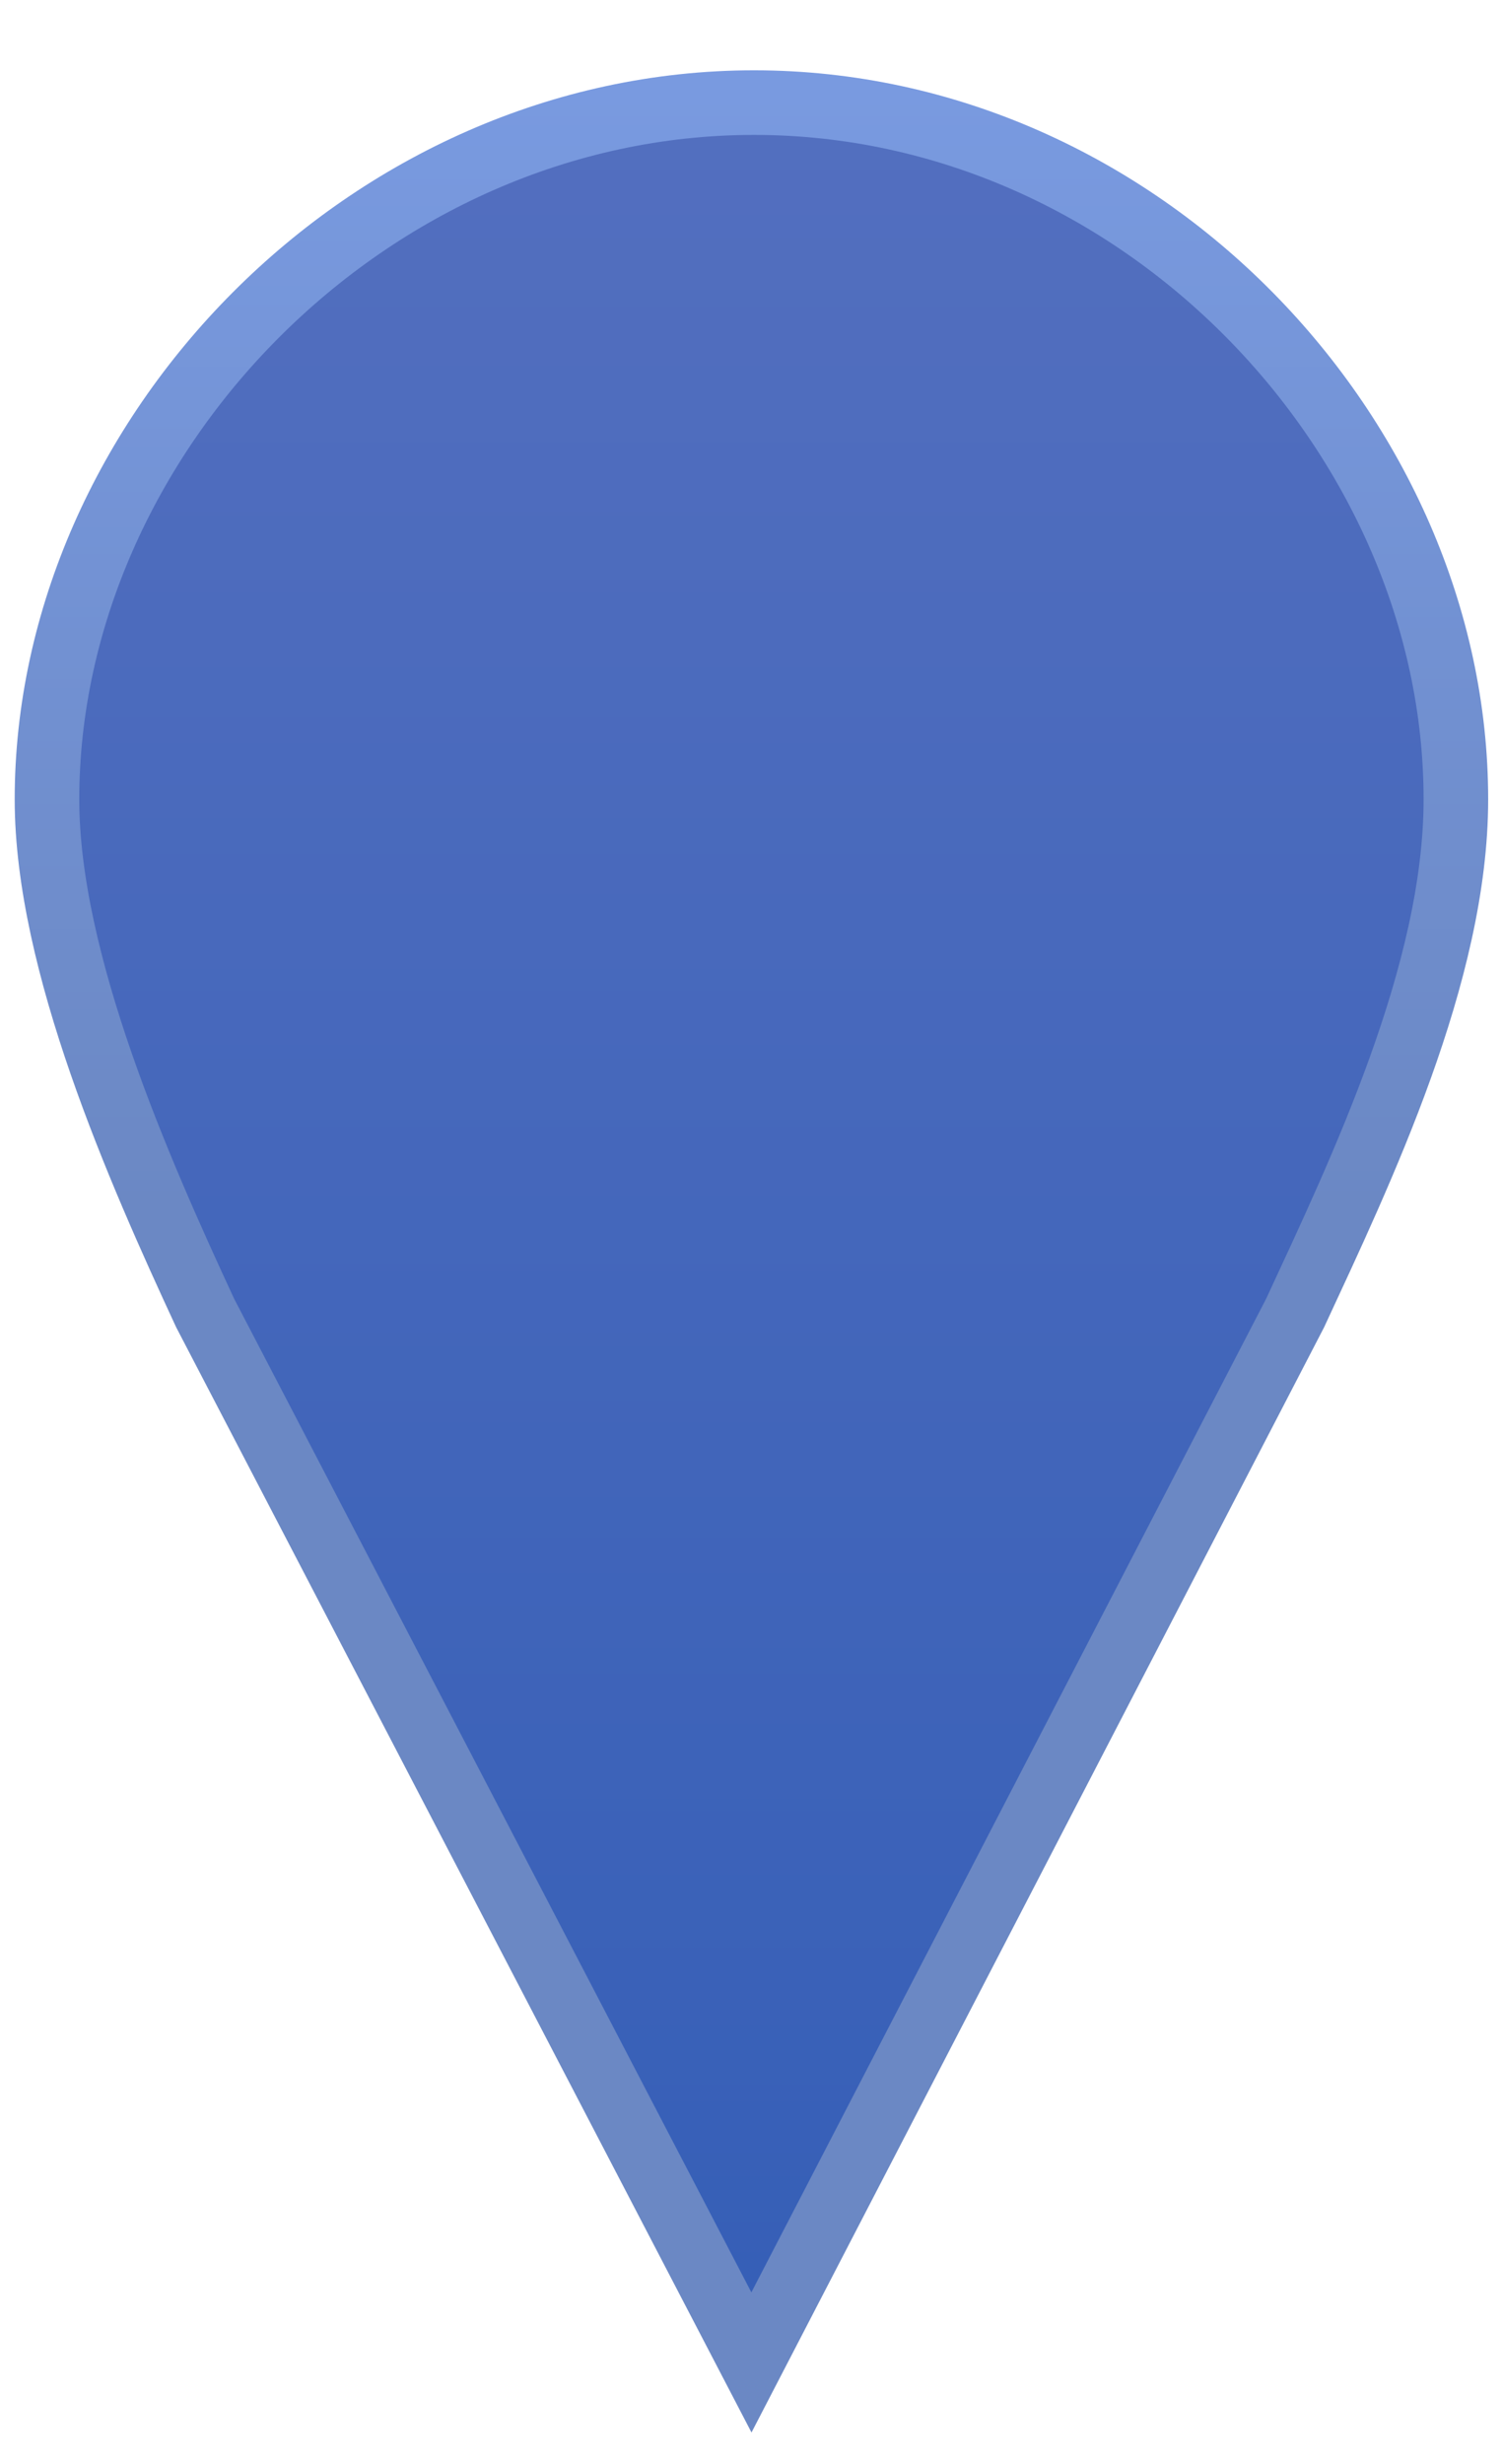 <svg viewBox="0 0 500 820" version="1.1" xmlns="http://www.w3.org/2000/svg" xml:space="preserve" style="fill-rule: evenodd; clip-rule: evenodd; stroke-linecap: round;">
  <defs>
    <linearGradient x1="0" y1="0" x2="1" y2="0" gradientUnits="userSpaceOnUse" gradientTransform="matrix(2.30025e-15,-37.566,37.566,2.30025e-15,416.455,540.999)" id="map-marker-fill">
      <stop offset="0" stop-color="rgb(54, 95, 183)" />
      <stop offset="1" stop-color="rgb(83, 111, 191)" />
    </linearGradient>
    <linearGradient x1="0" y1="0" x2="1" y2="0" gradientUnits="userSpaceOnUse" gradientTransform="matrix(1.16666e-15,-19.053,19.053,1.16666e-15,414.482,522.486)" id="map-marker-stroke">
      <stop offset="0" stop-color="rgb(107, 136, 196)" />
      <stop offset="1" stop-color="rgb(121, 154, 224)" />
    </linearGradient>
  </defs>
  <g transform="matrix(19.542,0,0,19.542,-7889.1,-9807.44)" id="map-marker-shape">
    <path d="M416.544,503.612C409.971,503.612 404.5,509.303 404.5,515.478C404.5,518.256 406.064,521.786 407.194,524.224L416.5,542.096L425.762,524.224C426.892,521.786 428.5,518.433 428.5,515.478C428.5,509.303 423.117,503.612 416.544,503.612ZM416.544,510.767C419.128,510.784 421.223,512.889" stroke-width="1.1px" fill="url(#map-marker-fill)" stroke="url(#map-marker-stroke)" />
  </g>
</svg>
